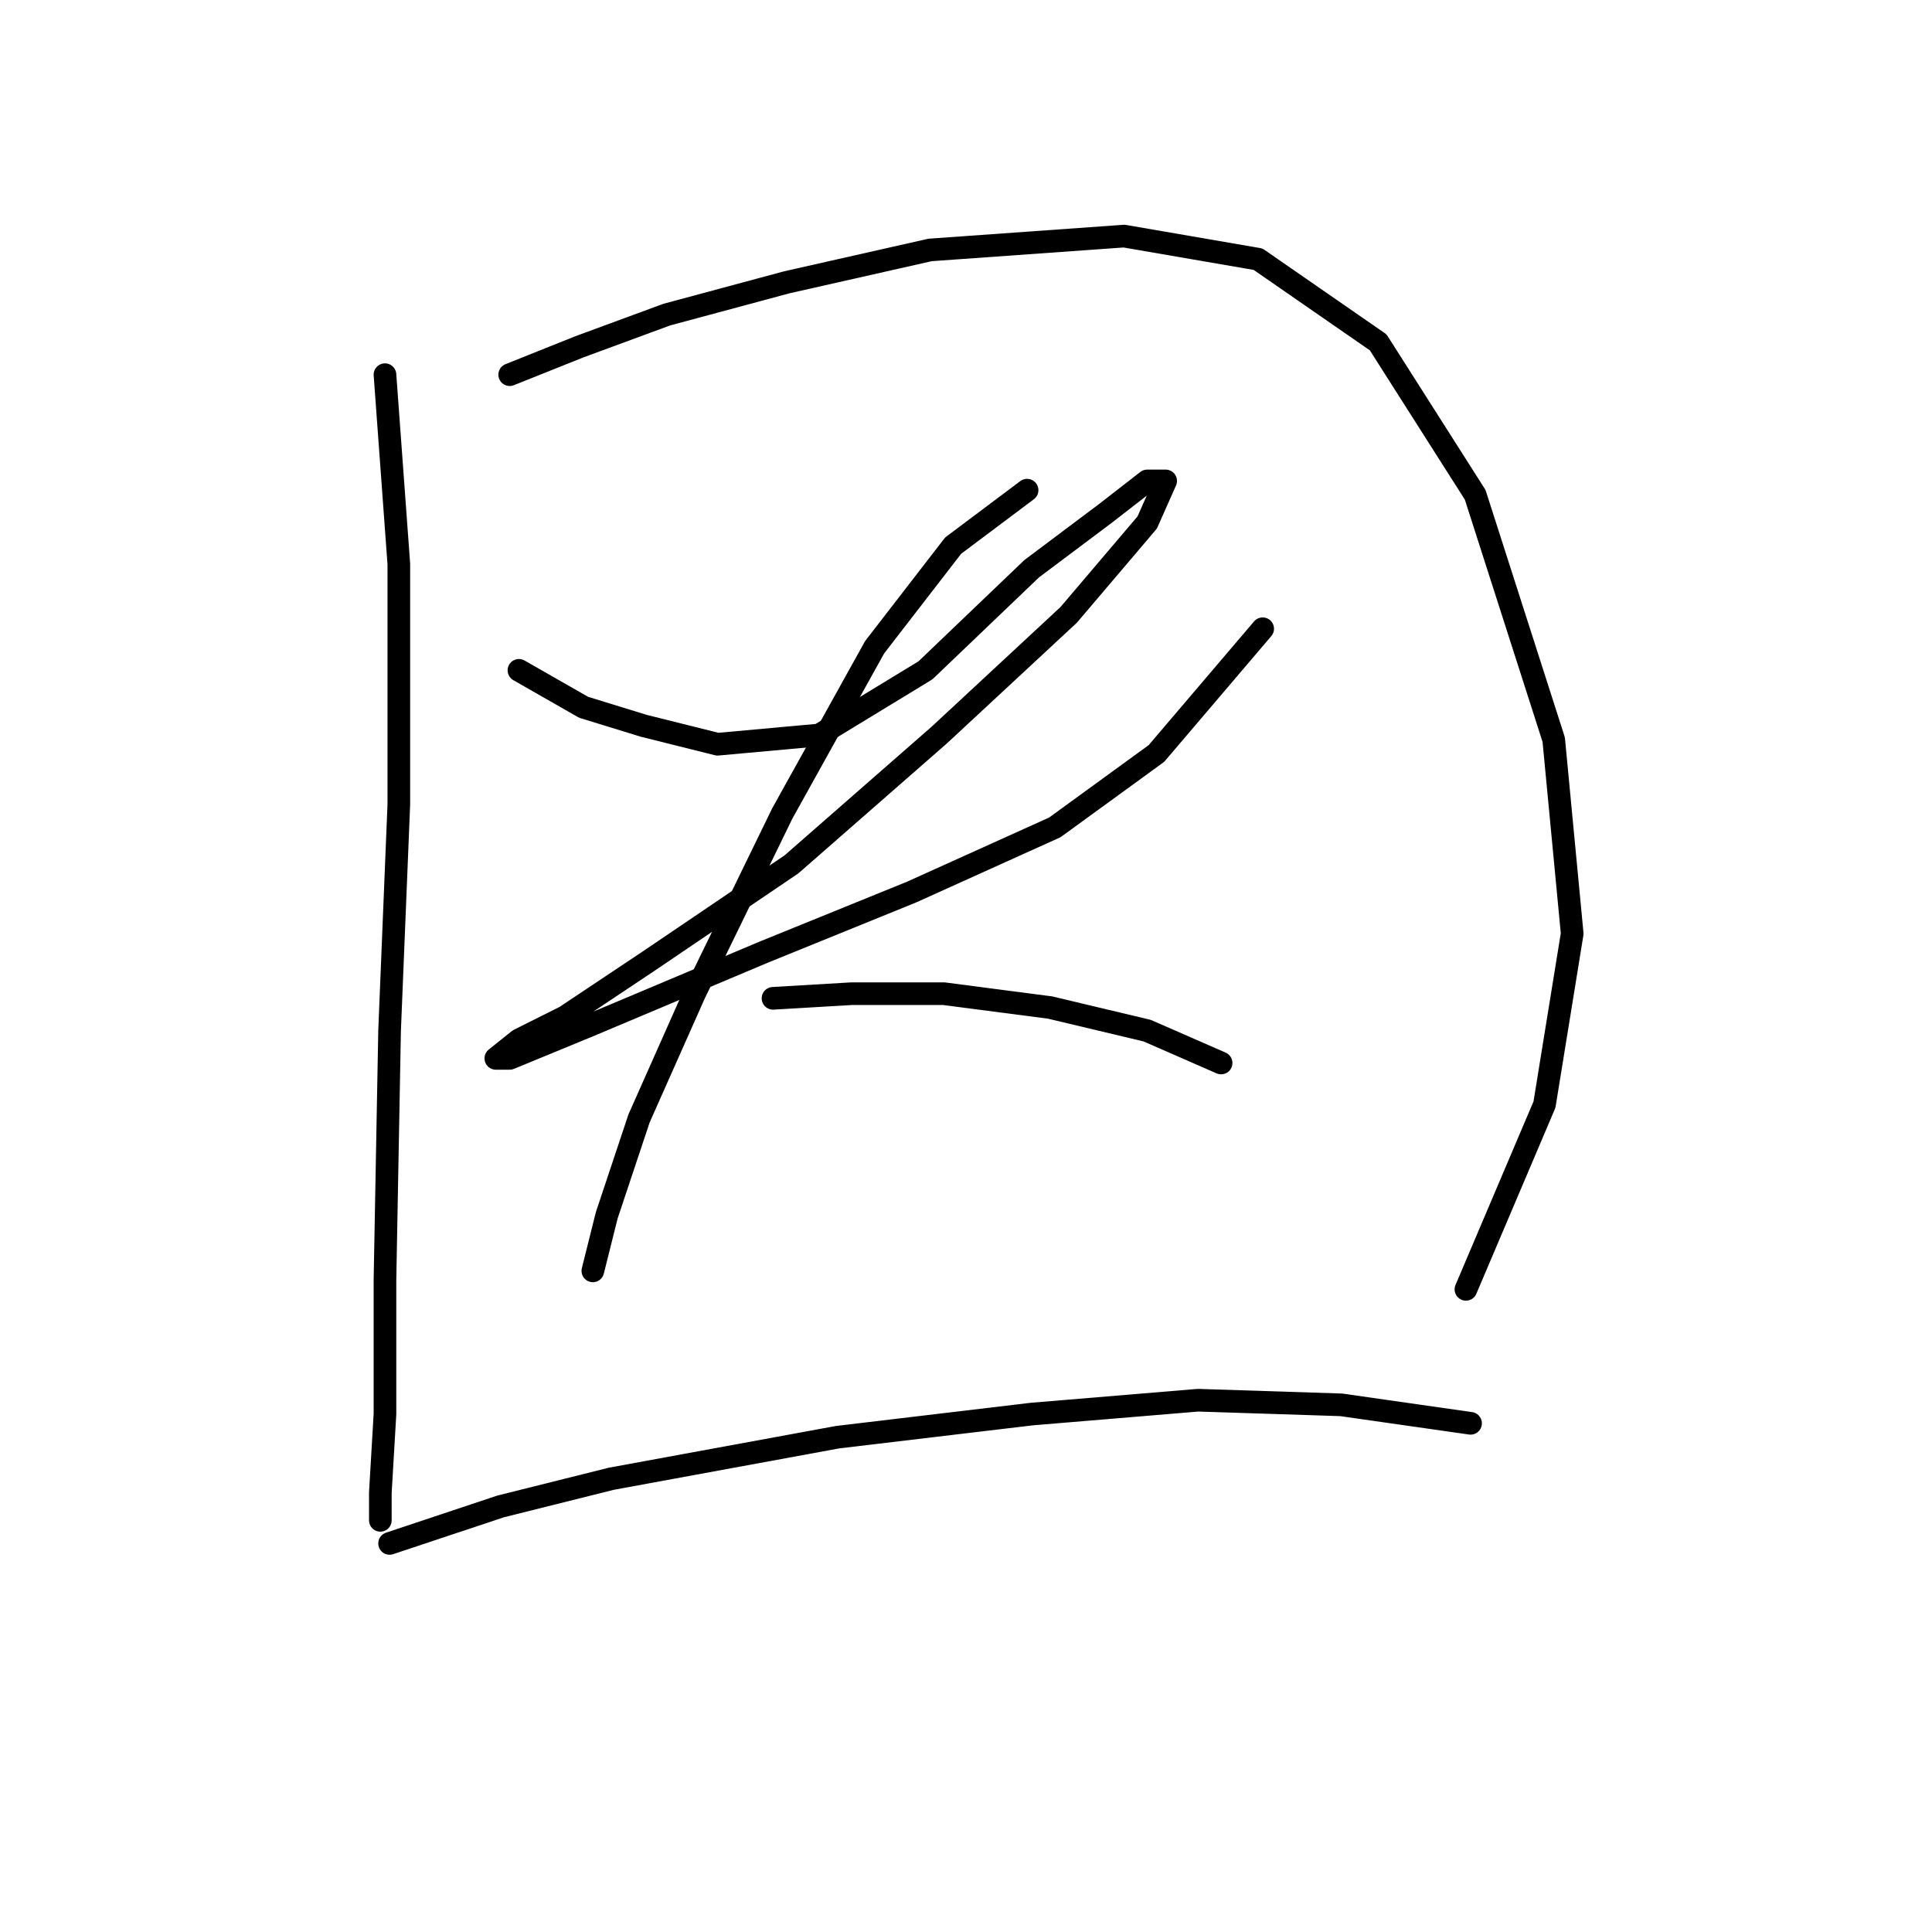 <?xml version="1.0" standalone="no"?>
    <svg width="256" height="256" xmlns="http://www.w3.org/2000/svg" version="1.1">
    <polyline stroke="black" stroke-width="3" stroke-linecap="round" fill="transparent" stroke-linejoin="round" points="51.01 49.647 52.847 74.744 52.847 106.573 51.622 136.567 51.01 169.621 51.01 187.372 50.398 197.778 50.398 201.451 50.398 201.451 " />
        <polyline stroke="black" stroke-width="3" stroke-linecap="round" fill="transparent" stroke-linejoin="round" points="67.537 49.647 76.719 45.974 88.349 41.689 104.264 37.405 123.24 33.12 148.948 31.284 166.7 34.344 182.615 45.362 195.469 65.562 205.875 98.004 208.323 123.713 204.651 146.361 194.245 170.845 194.245 170.845 " />
        <polyline stroke="black" stroke-width="3" stroke-linecap="round" fill="transparent" stroke-linejoin="round" points="68.762 88.822 77.331 93.719 85.289 96.168 95.082 98.616 108.549 97.392 122.628 88.822 136.706 75.356 146.5 68.01 152.009 63.726 154.457 63.726 152.009 69.235 141.603 81.477 124.464 97.392 104.876 114.531 85.901 127.385 74.883 134.731 68.762 137.791 65.701 140.24 67.537 140.24 77.943 135.955 101.204 126.161 120.791 118.204 139.767 109.634 153.233 99.84 167.312 83.313 167.312 83.313 " />
        <polyline stroke="black" stroke-width="3" stroke-linecap="round" fill="transparent" stroke-linejoin="round" points="136.094 64.95 126.3 72.295 115.894 85.762 103.652 107.798 92.022 131.67 84.677 148.197 80.392 161.052 78.555 168.397 78.555 168.397 " />
        <polyline stroke="black" stroke-width="3" stroke-linecap="round" fill="transparent" stroke-linejoin="round" points="102.428 132.282 112.834 131.67 125.076 131.67 139.155 133.506 152.009 136.567 161.803 140.852 161.803 140.852 " />
        <polyline stroke="black" stroke-width="3" stroke-linecap="round" fill="transparent" stroke-linejoin="round" points="51.622 204.512 66.313 199.615 81.004 195.942 110.997 190.433 136.706 187.372 158.742 185.536 177.718 186.148 194.857 188.597 194.857 188.597 " />
        </svg>